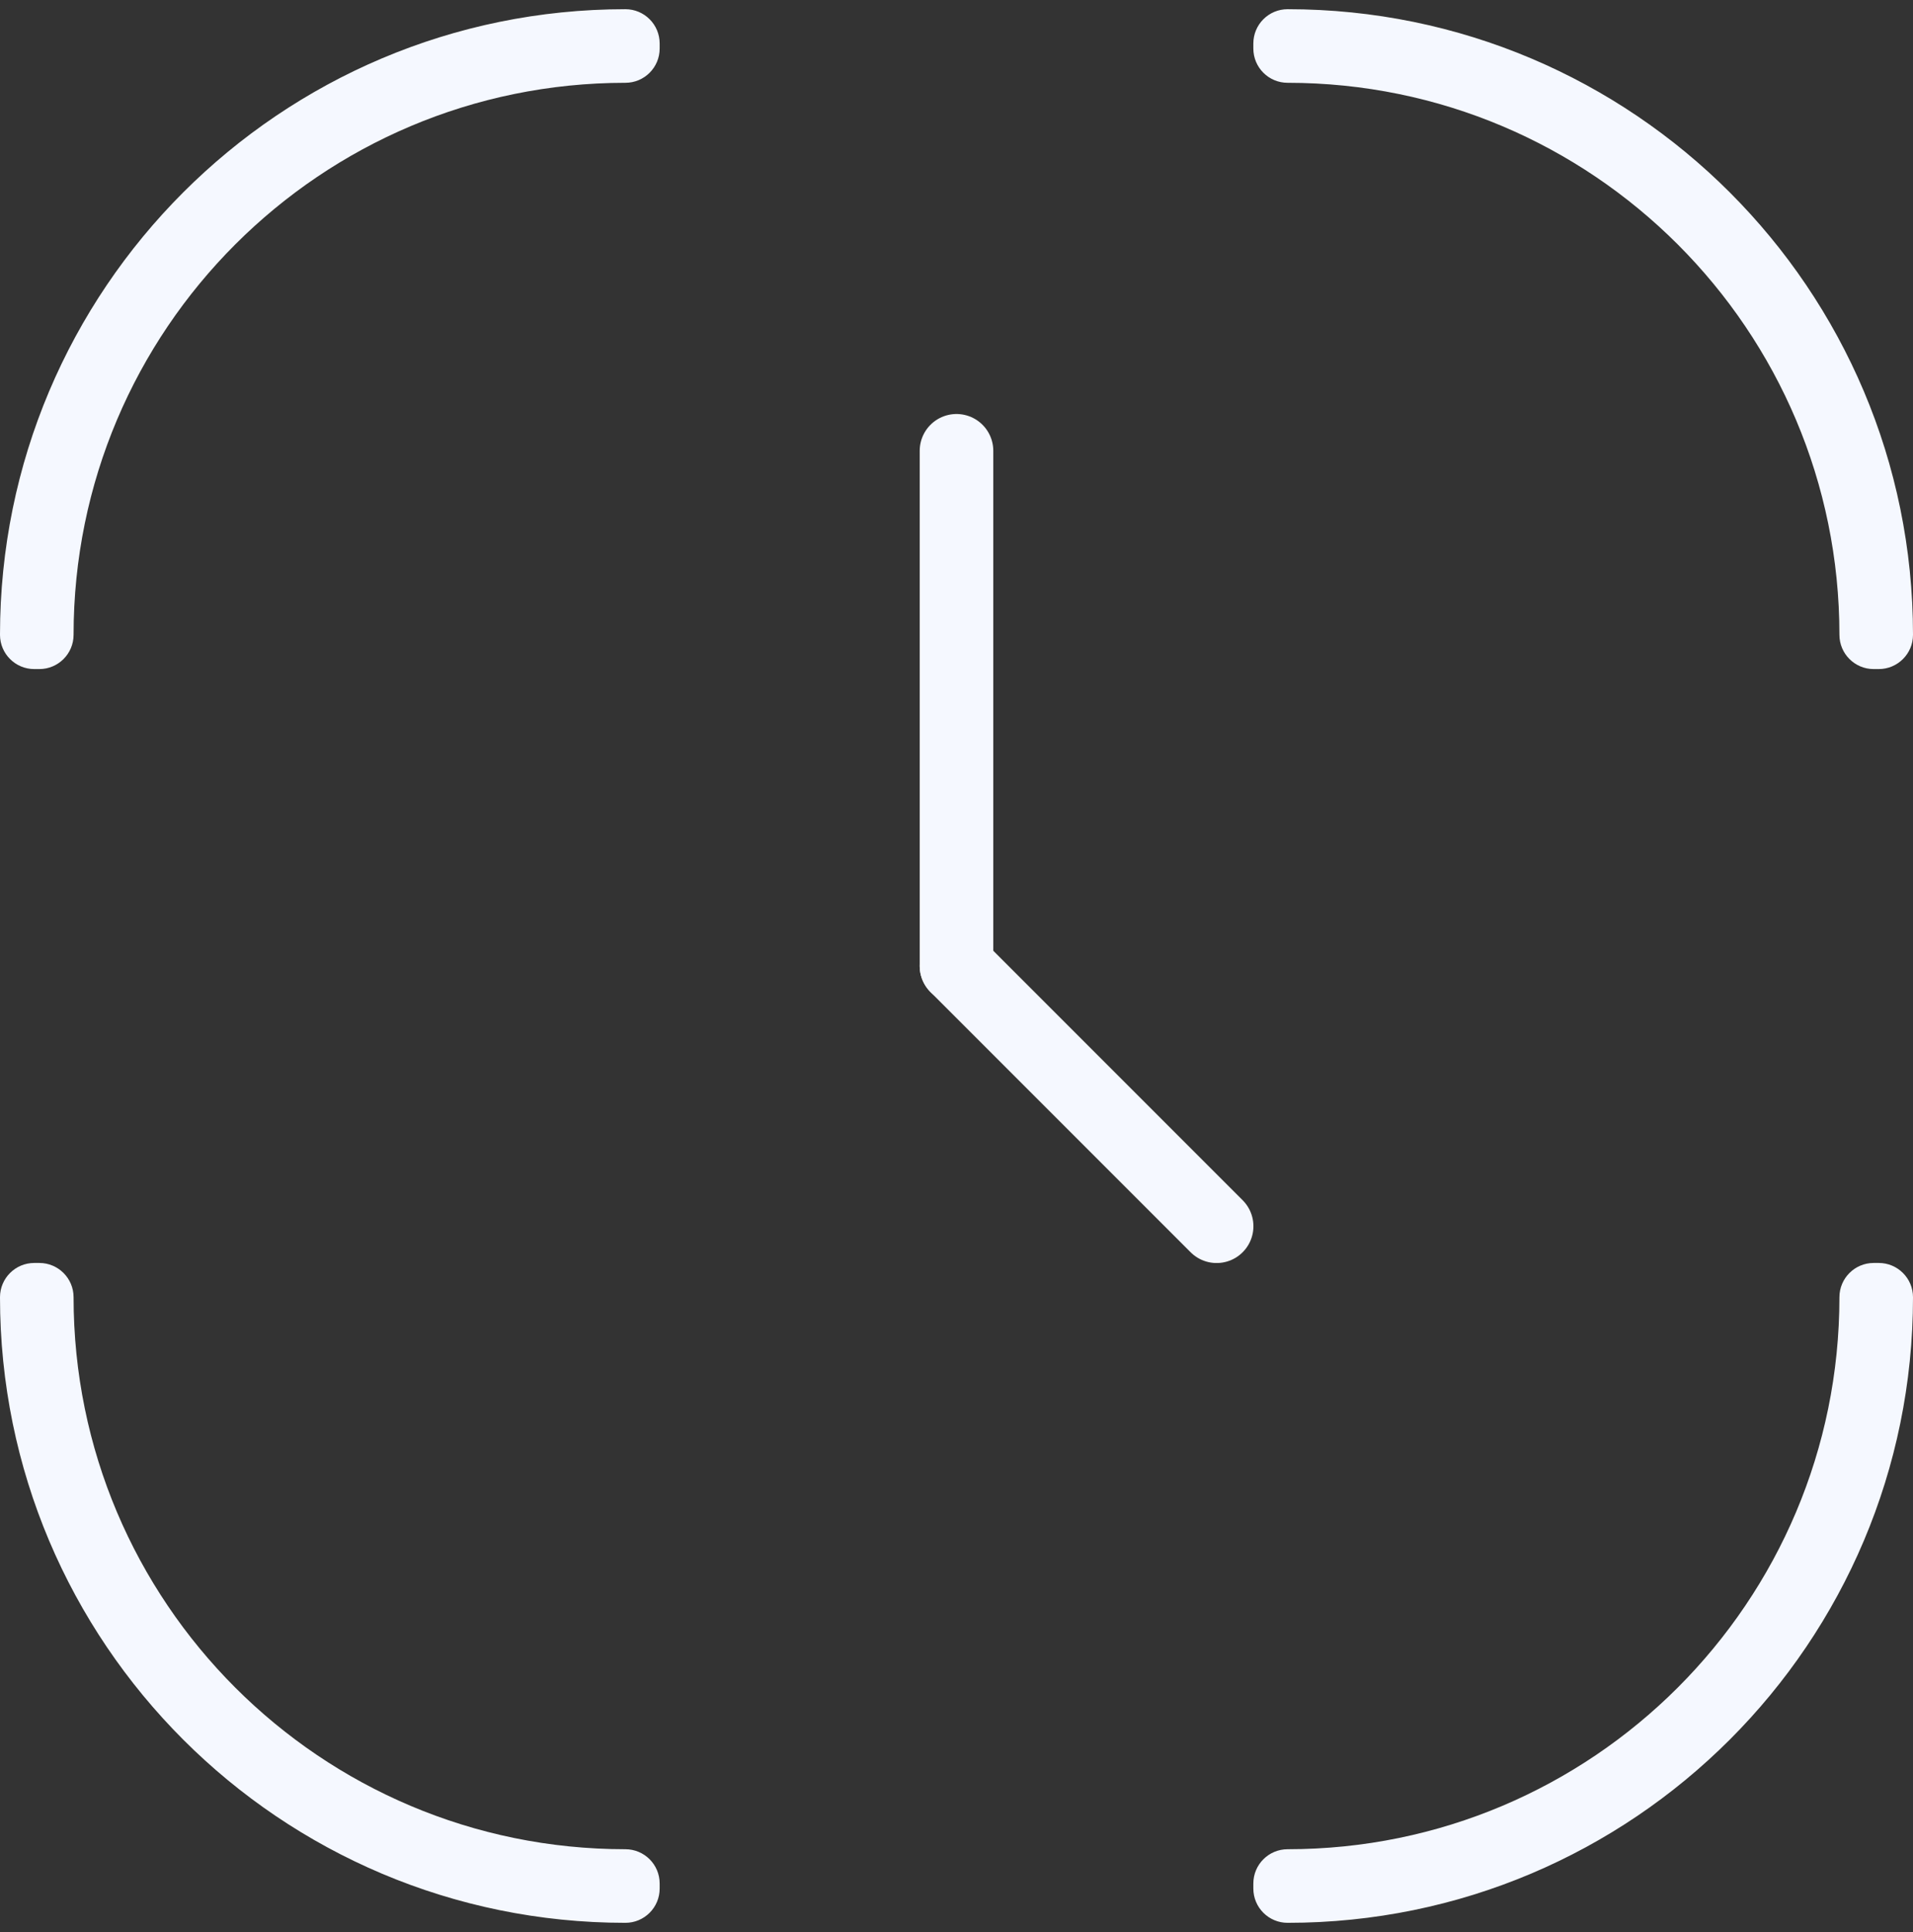 <svg width="104" height="105" viewBox="0 0 104 105" fill="none" xmlns="http://www.w3.org/2000/svg">
<rect x="0" y="0" width="104" height="105" fill="#333333" stroke="none"/>
<path d="M0 34.5C0 15.722 15.222 0.5 34 0.5C35.028 0.5 35.862 1.333 35.862 2.362V2.638C35.862 3.667 35.028 4.5 34 4.5C17.431 4.5 4 17.931 4 34.5C4 35.528 3.166 36.362 2.138 36.362H1.862C0.834 36.362 0 35.528 0 34.5Z" fill="#F5F8FF"/>
<path d="M35.862 102.362C35.862 101.333 35.028 100.5 34 100.5C17.431 100.5 4 87.069 4 70.5C4 69.472 3.166 68.638 2.138 68.638H1.862C0.834 68.638 0 69.472 0 70.5C0 89.278 15.222 104.5 34 104.5C35.028 104.5 35.862 103.667 35.862 102.638V102.362Z" fill="#F5F8FF"/>
<path d="M68.138 102.637C68.138 103.666 68.971 104.5 70 104.5C88.778 104.5 104 89.278 104 70.5C104 69.472 103.166 68.638 102.138 68.638H101.862C100.834 68.638 100 69.472 100 70.5C100 87.069 86.569 100.5 70 100.5C68.971 100.5 68.138 101.334 68.138 102.363V102.637Z" fill="#F5F8FF"/>
<path d="M70 4.5C68.971 4.5 68.138 3.666 68.138 2.637V2.363C68.138 1.334 68.971 0.5 70 0.5C88.778 0.5 104 15.722 104 34.5C104 35.528 103.166 36.362 102.138 36.362H101.862C100.834 36.362 100 35.528 100 34.5C100 17.931 86.569 4.5 70 4.5Z" fill="#F5F8FF"/>
<path d="M52 24.5L52 52.5" stroke="#F5F8FF" stroke-width="4" stroke-linecap="round"/>
<path d="M52 52.5L66.142 66.642" stroke="#F5F8FF" stroke-width="4" stroke-linecap="round"/>
</svg>
